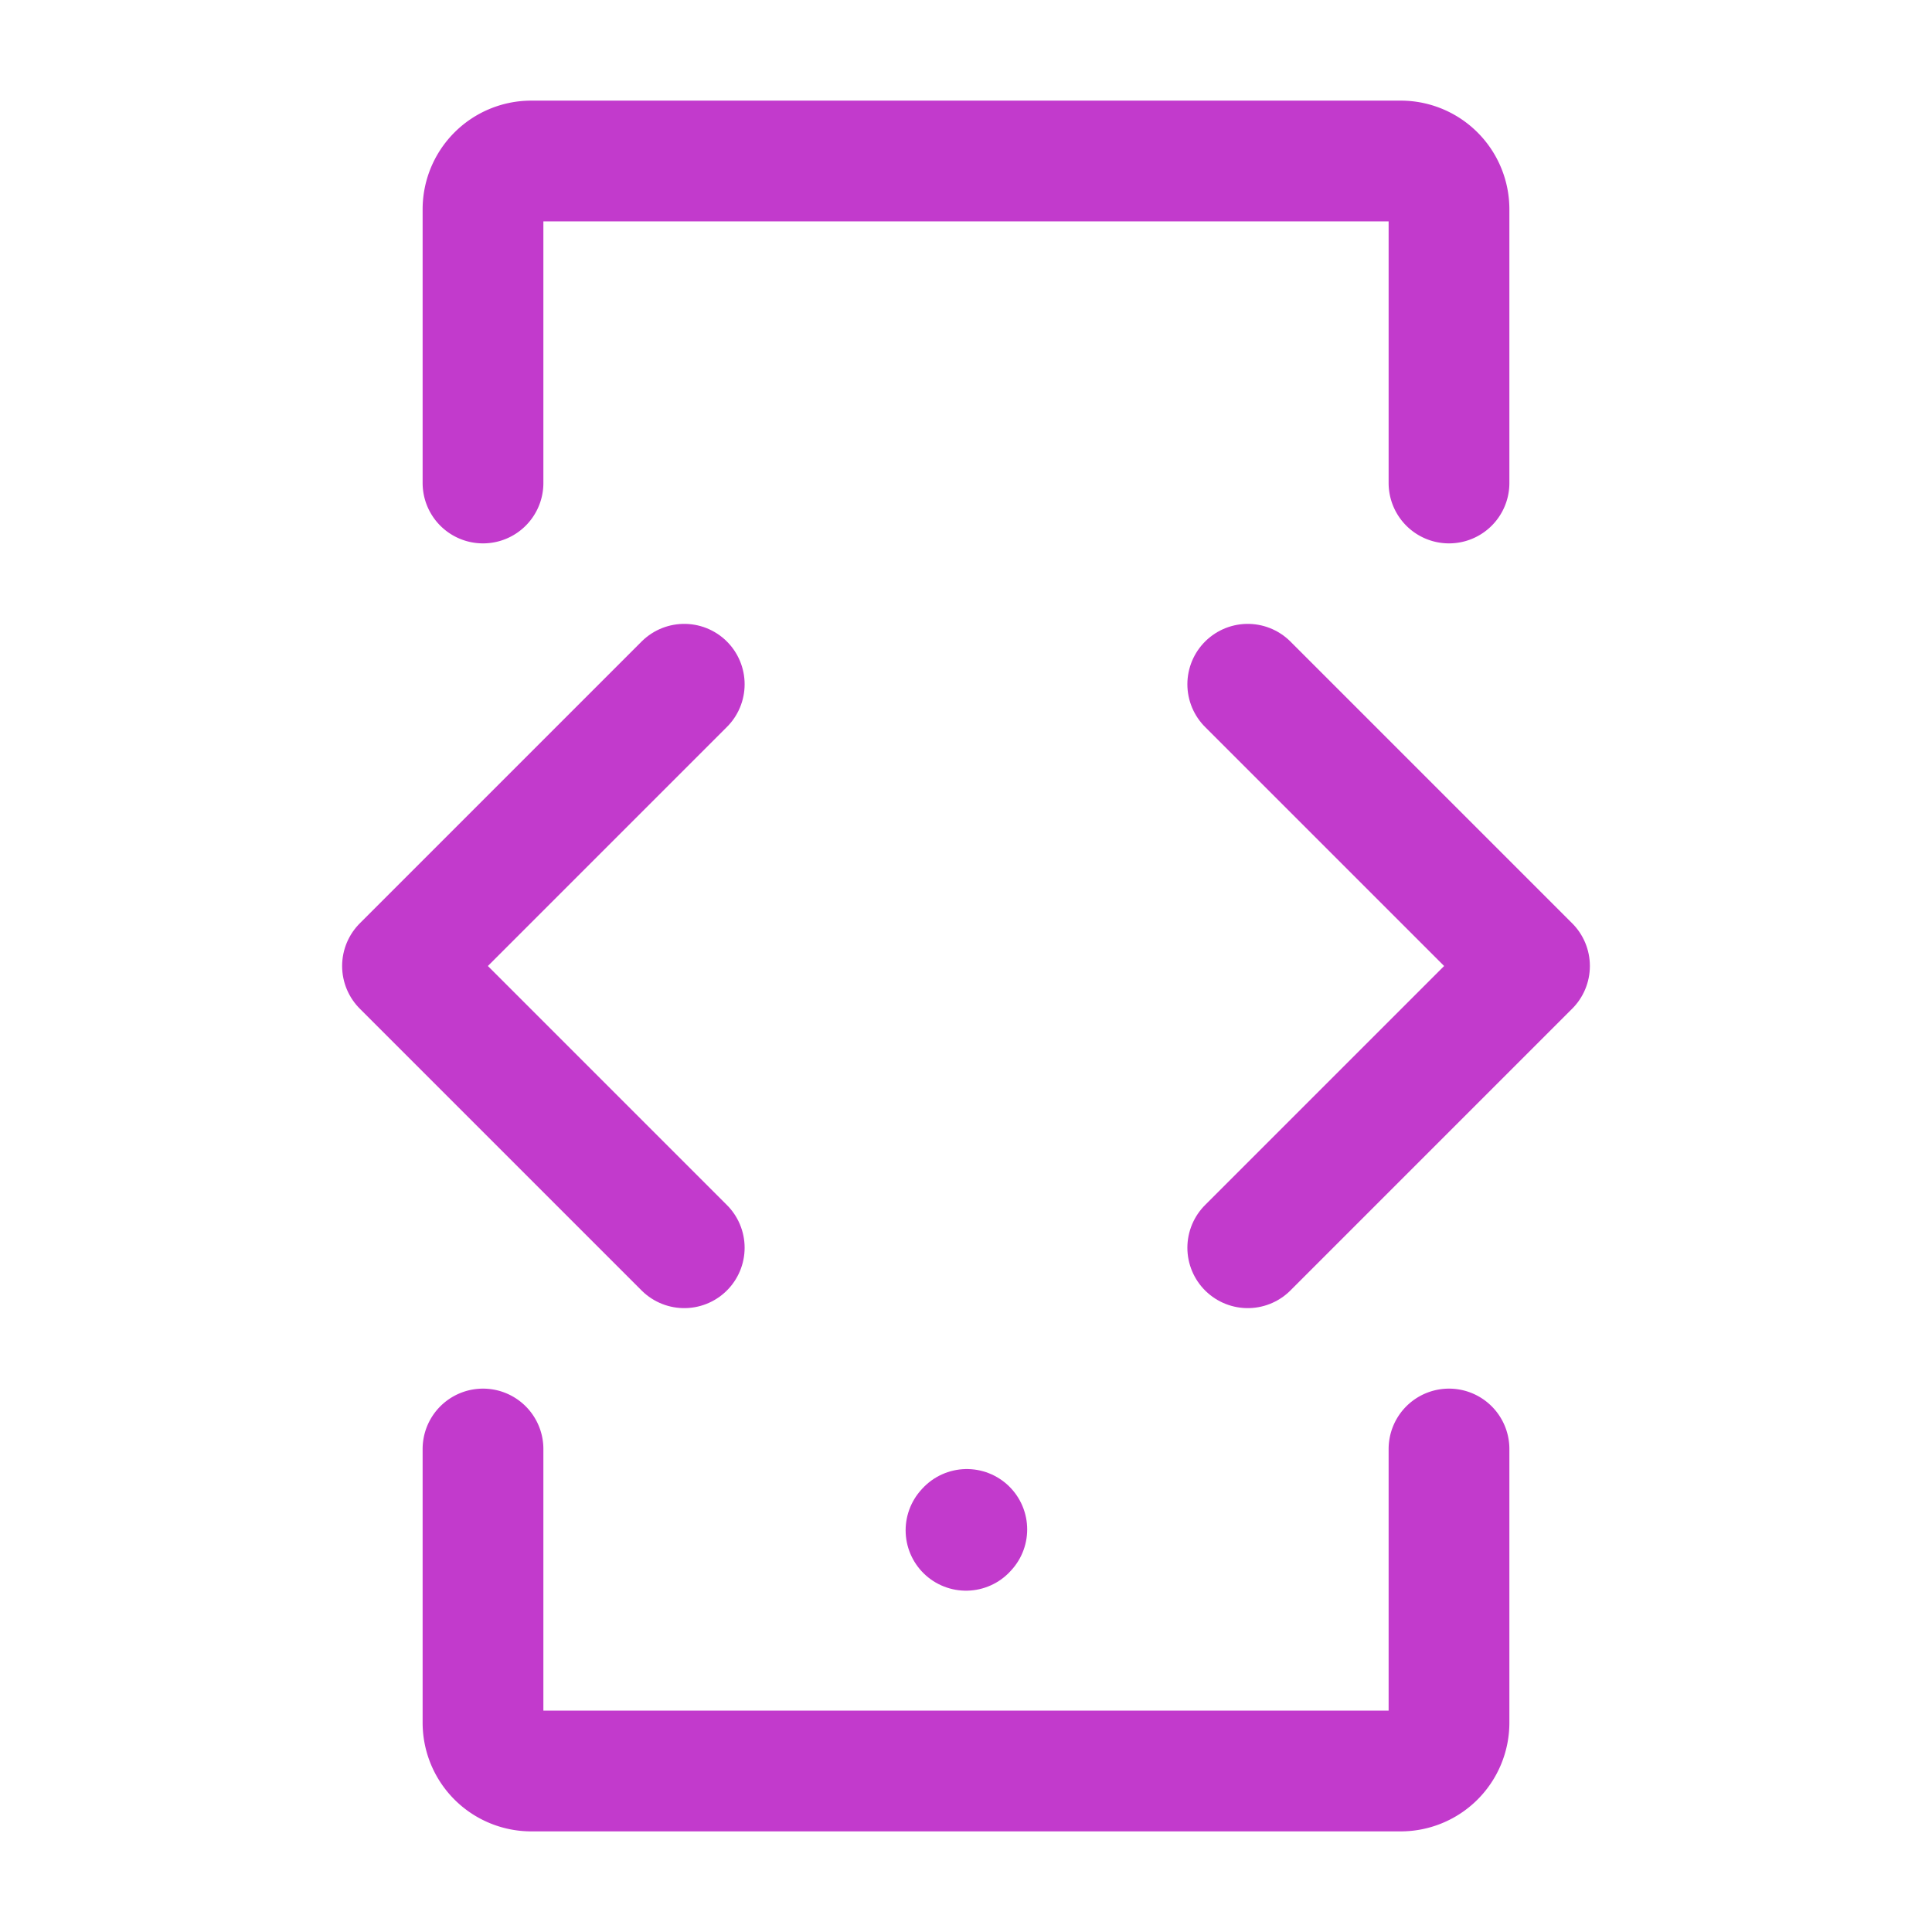 <svg xmlns="http://www.w3.org/2000/svg" width="96" height="96" viewBox="0 0 24 24"><g fill="none" stroke="#c23acc" stroke-linecap="round" stroke-width="1.5"><path stroke-linejoin="round" d="m12 19.01l.01-.011"/><path d="M18 18v3.4a.6.6 0 0 1-.6.6H6.6a.6.6 0 0 1-.6-.6V18M18 6V2.6a.6.6 0 0 0-.6-.6H6.6a.6.6 0 0 0-.6.6V6"/><path stroke-linejoin="round" d="M15.5 8.5L19 12l-3.5 3.5m-7-7L5 12l3.5 3.5"/></g></svg>